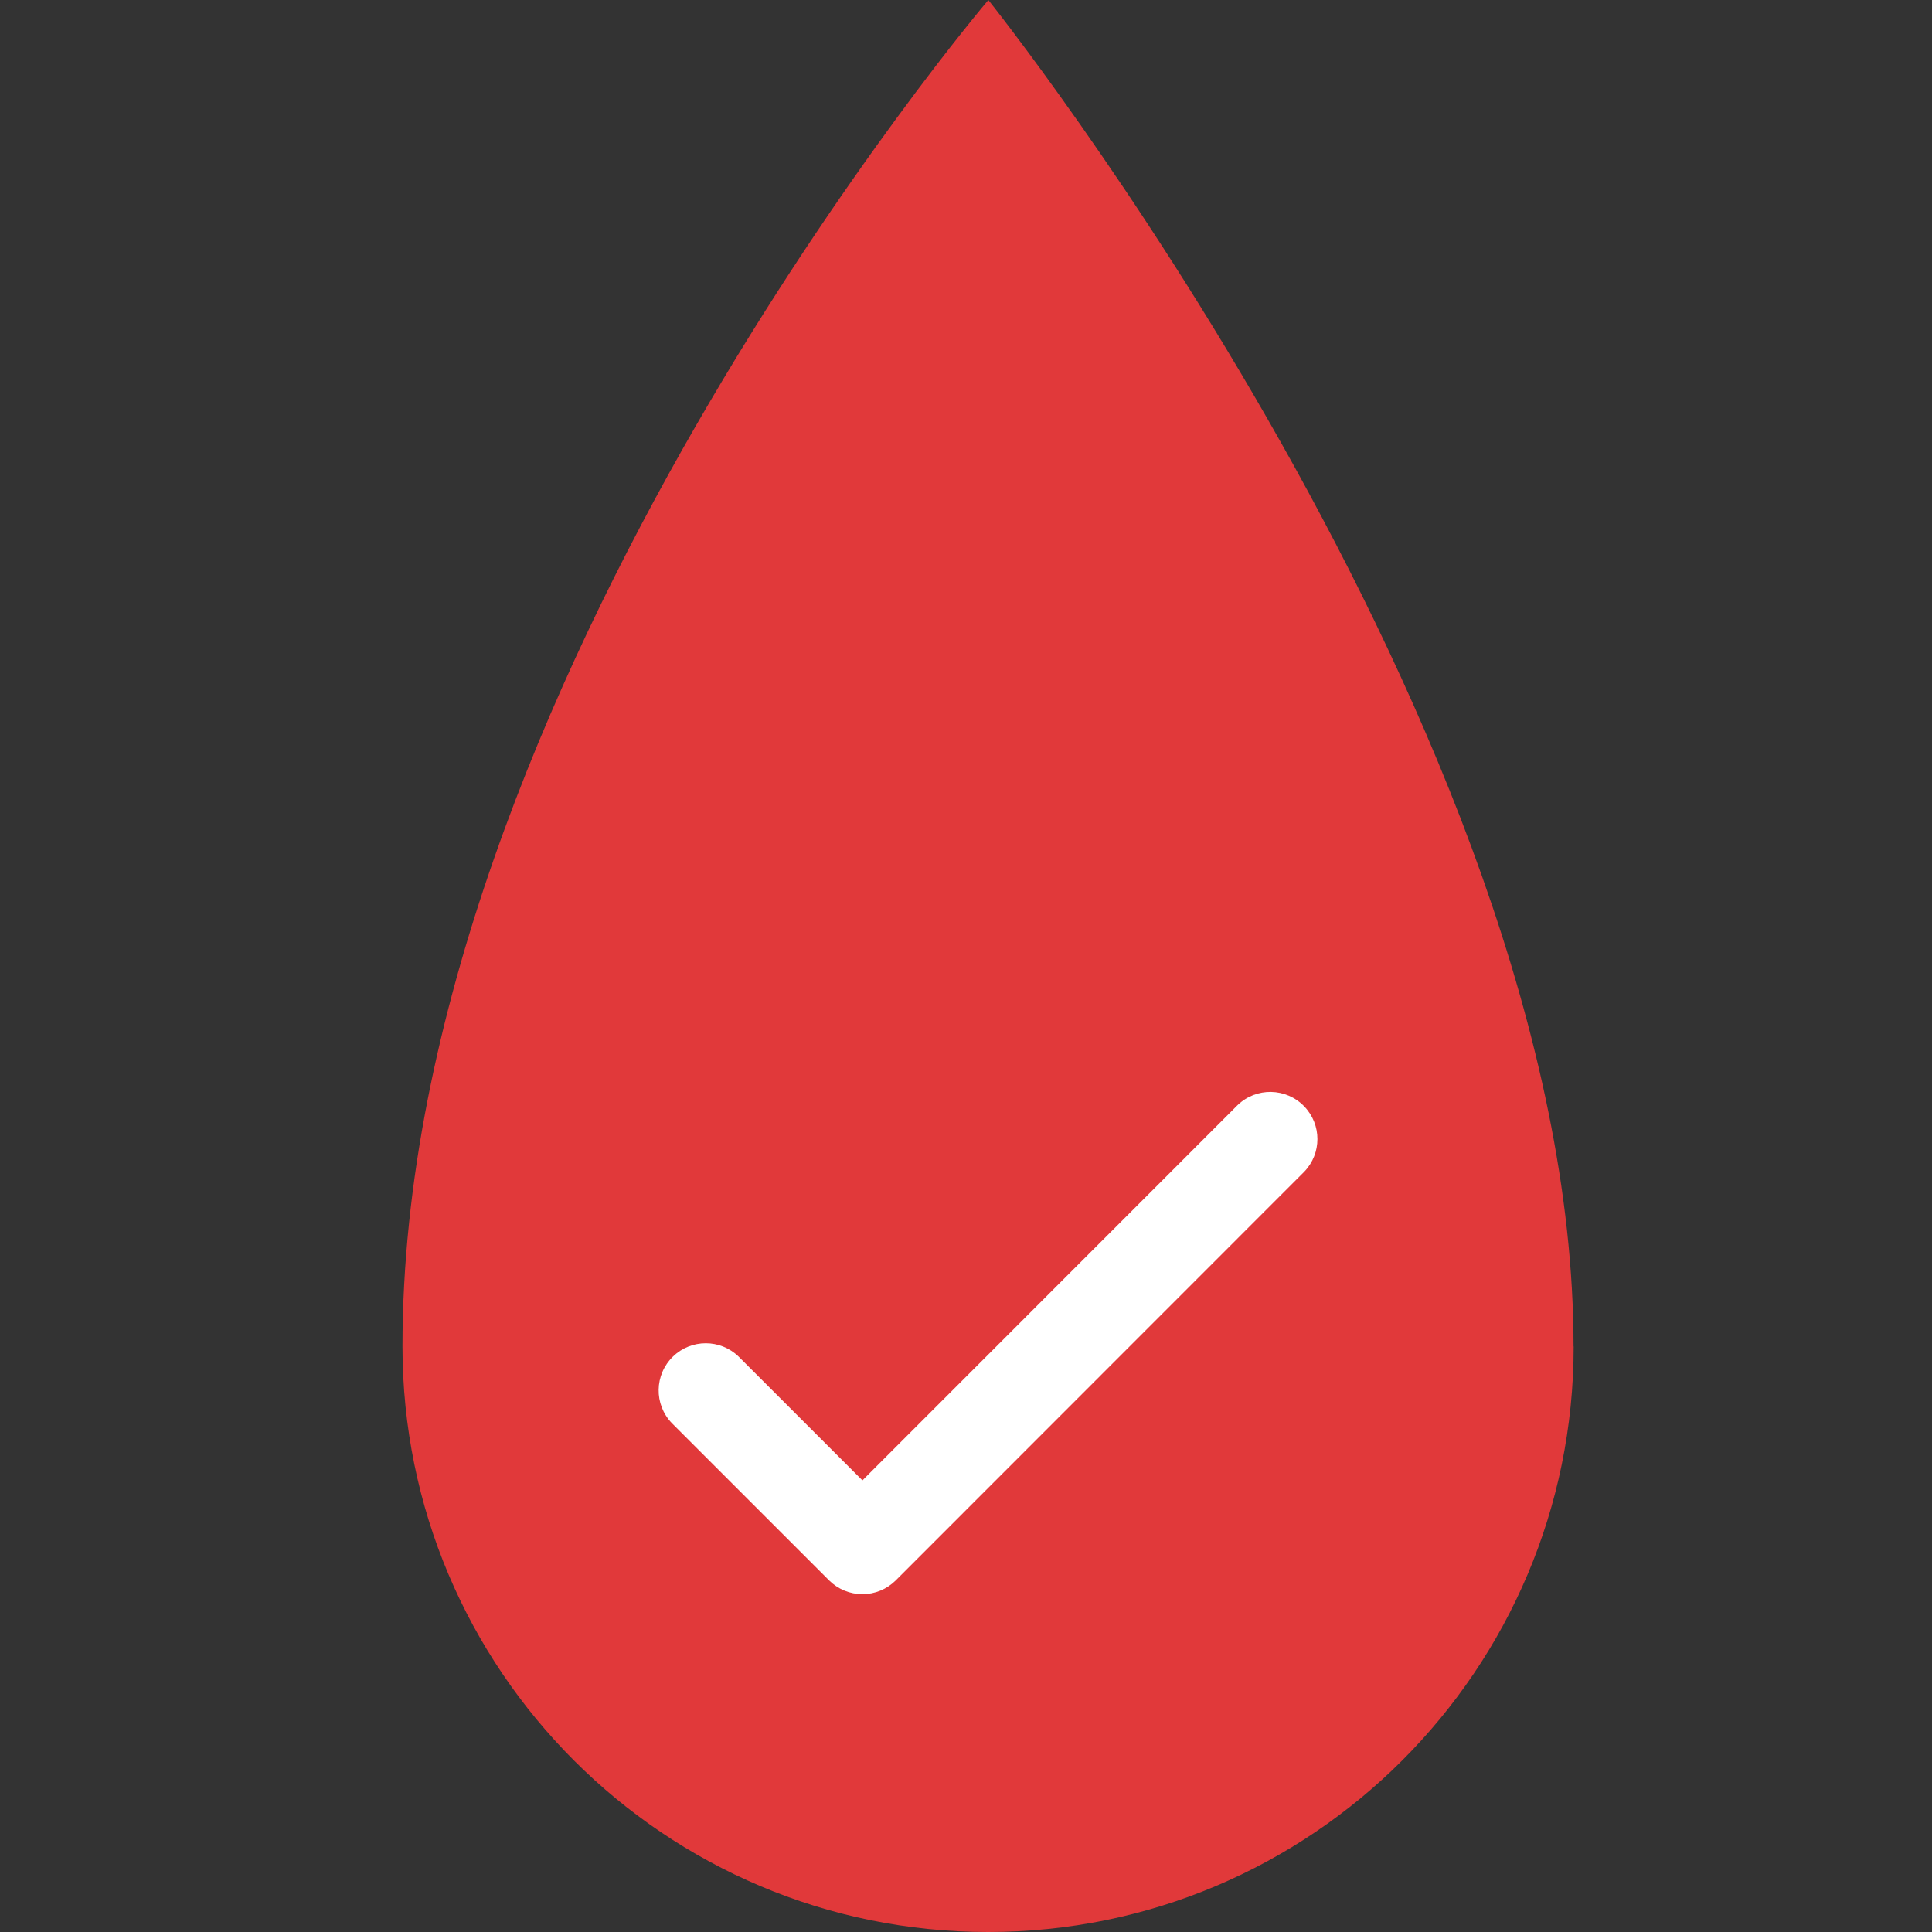 <svg width="50" height="50" viewBox="0 0 50 50" fill="none" xmlns="http://www.w3.org/2000/svg">
<rect x="0" y="0" width="50" height="50" fill="#333333" stroke="none"/>
<path d="M40.723 34.845C40.723 18.924 25.578 0 25.578 0C25.578 0 10.416 17.825 10.416 34.845C10.416 43.215 17.201 50 25.571 50C33.941 50 40.726 43.215 40.726 34.845" fill="#E1393A"/>
<path d="M22.32 41.257C21.996 41.257 21.686 41.128 21.457 40.9L17.388 36.831C16.92 36.346 16.934 35.574 17.418 35.106C17.891 34.649 18.64 34.649 19.113 35.106L22.32 38.312L32.028 28.601C32.512 28.133 33.284 28.147 33.752 28.631C34.209 29.104 34.209 29.853 33.752 30.326L23.182 40.9C22.953 41.128 22.643 41.257 22.32 41.257Z" fill="white"/>
</svg>
